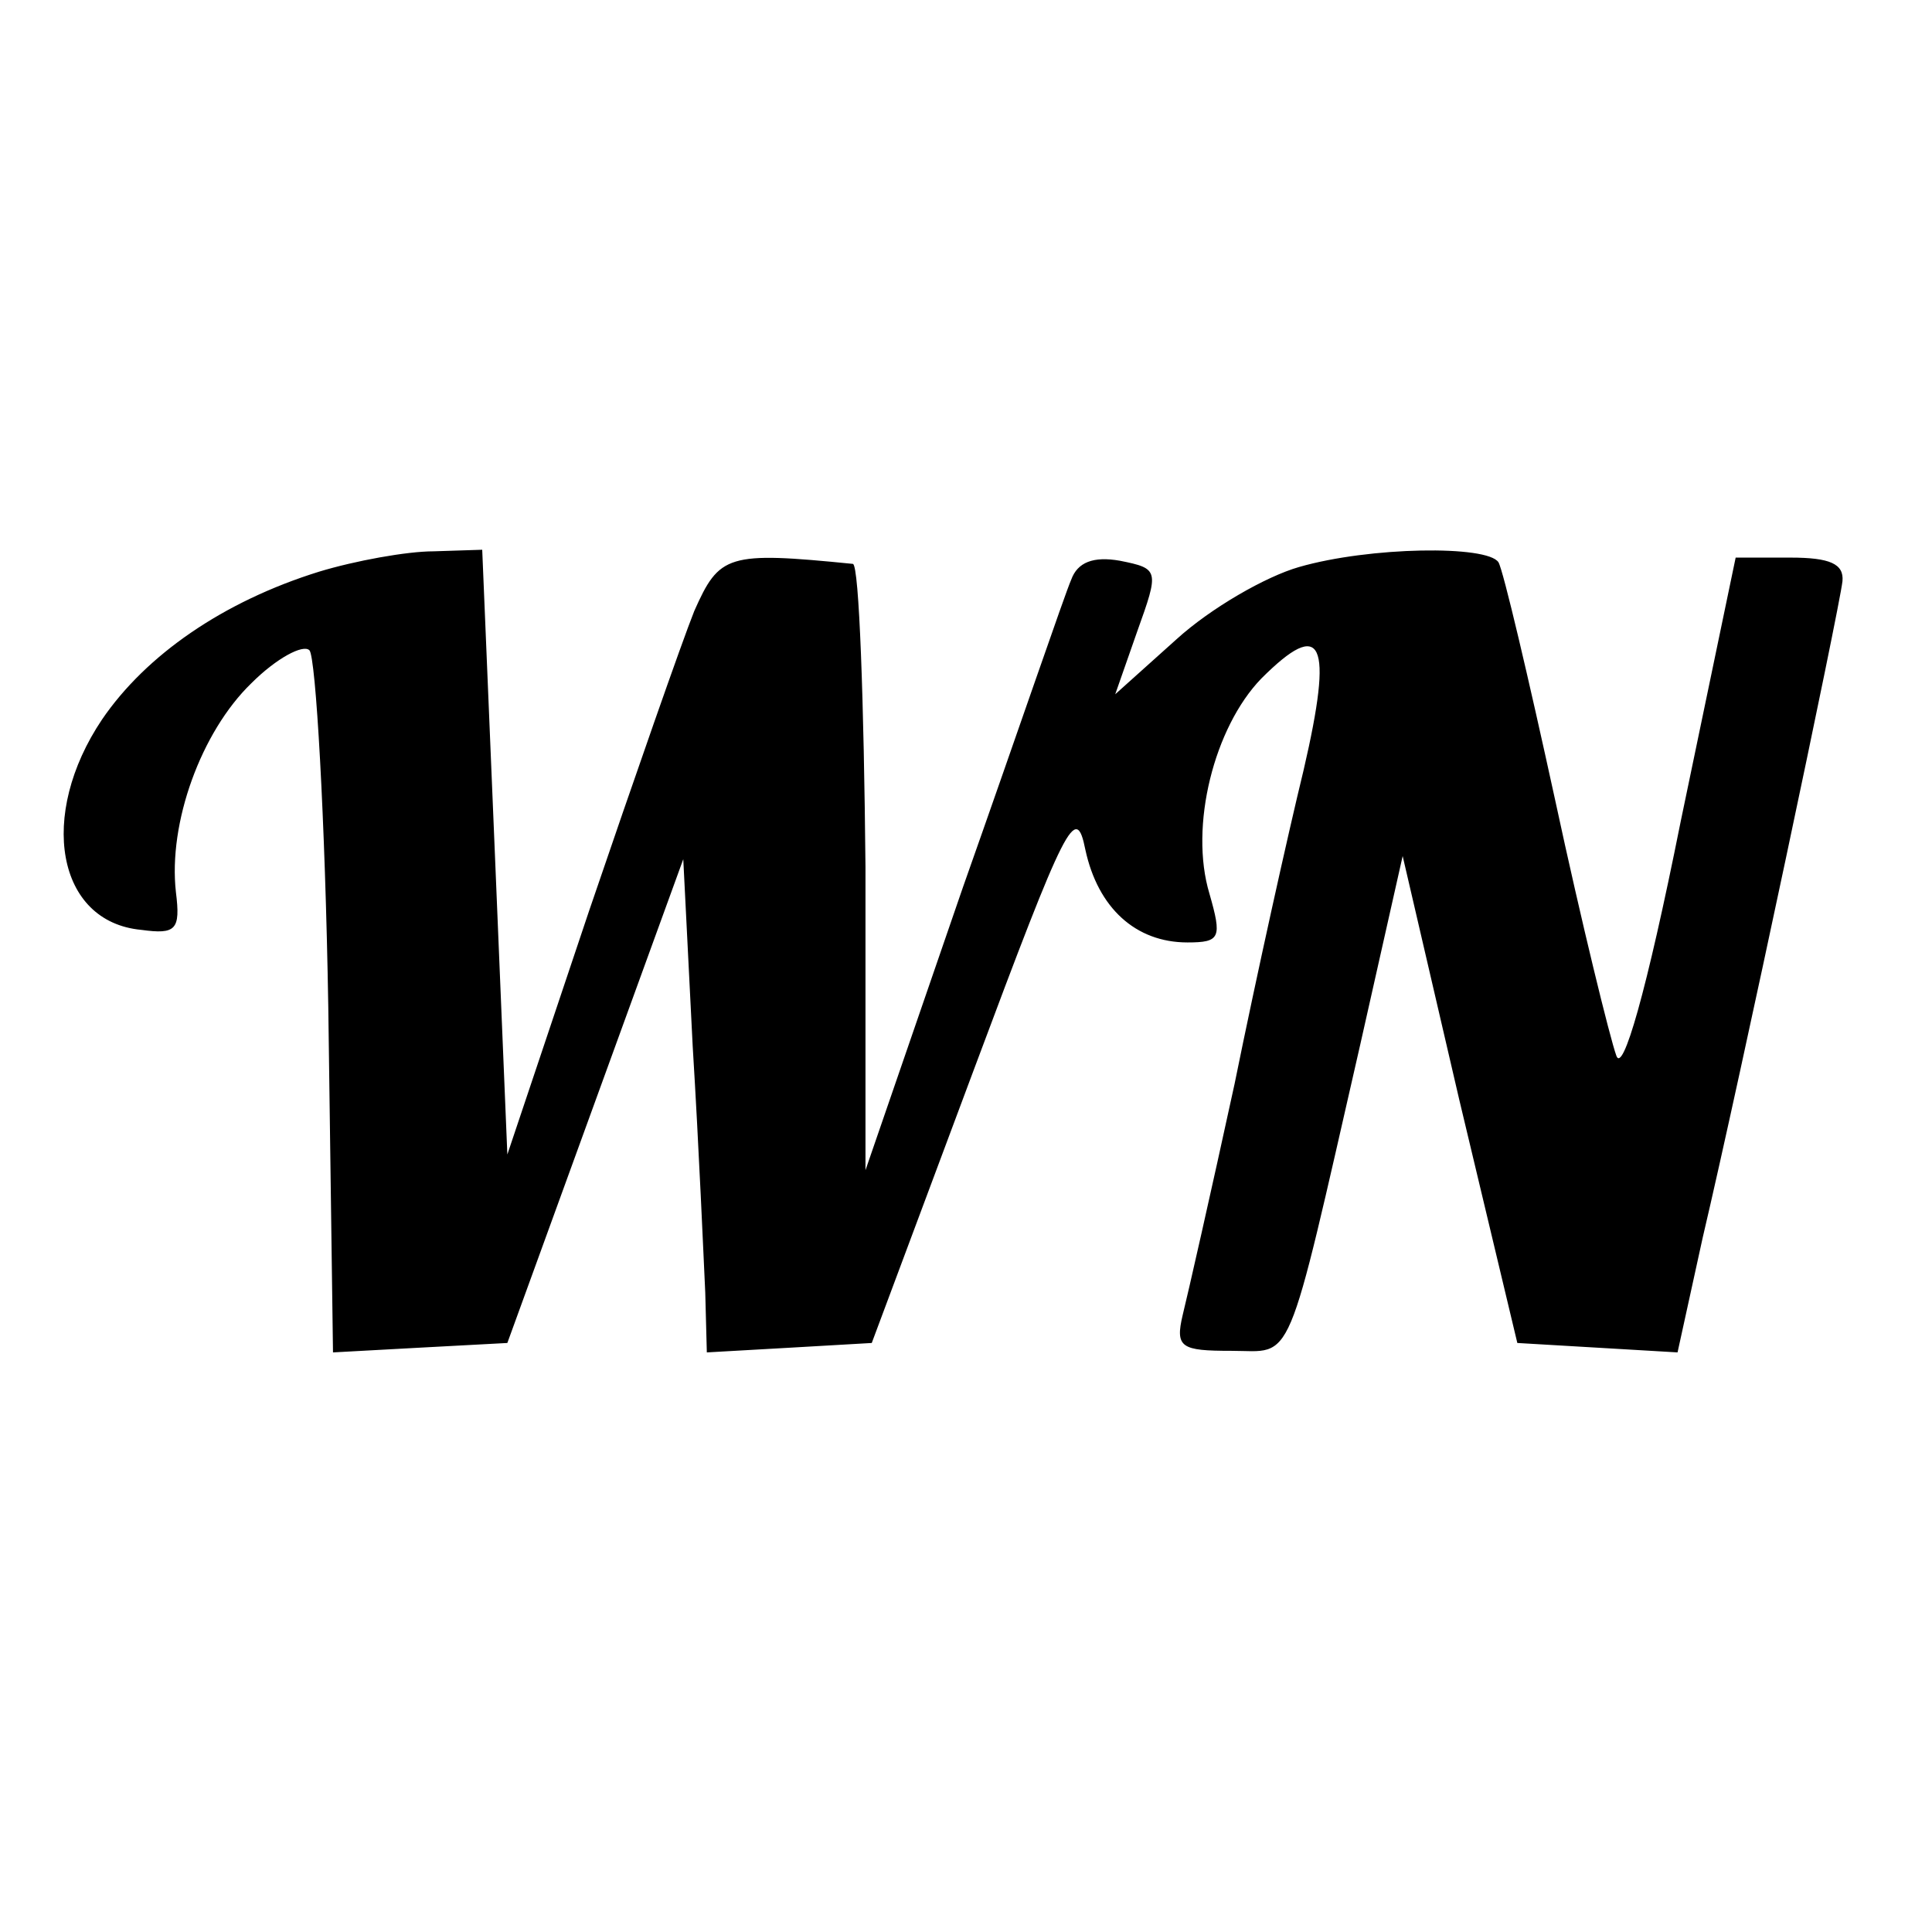<?xml version="1.0" standalone="no"?>
<!DOCTYPE svg PUBLIC "-//W3C//DTD SVG 20010904//EN"
 "http://www.w3.org/TR/2001/REC-SVG-20010904/DTD/svg10.dtd">
<svg version="1.0" xmlns="http://www.w3.org/2000/svg"
 width="123pt" height="123pt" viewBox="0 0 123 123"
 preserveAspectRatio="xMidYMid meet">
<g transform="translate(0,123) scale(0.1,-0.1)"
fill="#000000" stroke="none">
<path d="M203 866 c-61 -19 -110 -53 -138 -94 -41 -61 -29 -129 25 -134 22 -3
25 0 22 24 -5 44 16 102 48 133 16 16 33 25 37 21 4 -4 10 -106 12 -227 l3
-220 55 3 56 3 56 154 56 154 6 -119 c4 -65 7 -136 8 -157 l1 -38 53 3 52 3
65 174 c59 158 65 170 71 140 8 -37 32 -59 65 -59 21 0 22 3 14 31 -13 43 3
106 33 137 39 39 46 24 27 -58 -10 -41 -30 -131 -44 -200 -15 -69 -30 -135
-33 -147 -5 -21 -1 -23 31 -23 40 0 34 -15 82 195 l27 120 36 -155 37 -155 51
-3 51 -3 16 73 c24 102 87 400 89 418 1 11 -8 15 -33 15 l-35 0 -35 -168 c-22
-110 -37 -161 -41 -149 -4 11 -22 84 -39 163 -17 78 -33 146 -36 151 -7 11
-82 10 -127 -3 -21 -6 -56 -26 -78 -46 l-39 -35 14 40 c14 39 14 40 -11 45
-17 3 -27 -1 -31 -12 -4 -9 -34 -97 -69 -196 l-62 -180 0 193 c-1 105 -4 192
-8 193 -80 8 -85 6 -101 -30 -8 -20 -38 -106 -67 -191 l-52 -155 -8 193 -8
192 -31 -1 c-17 0 -50 -6 -73 -13z"/>
</g>
</svg>
